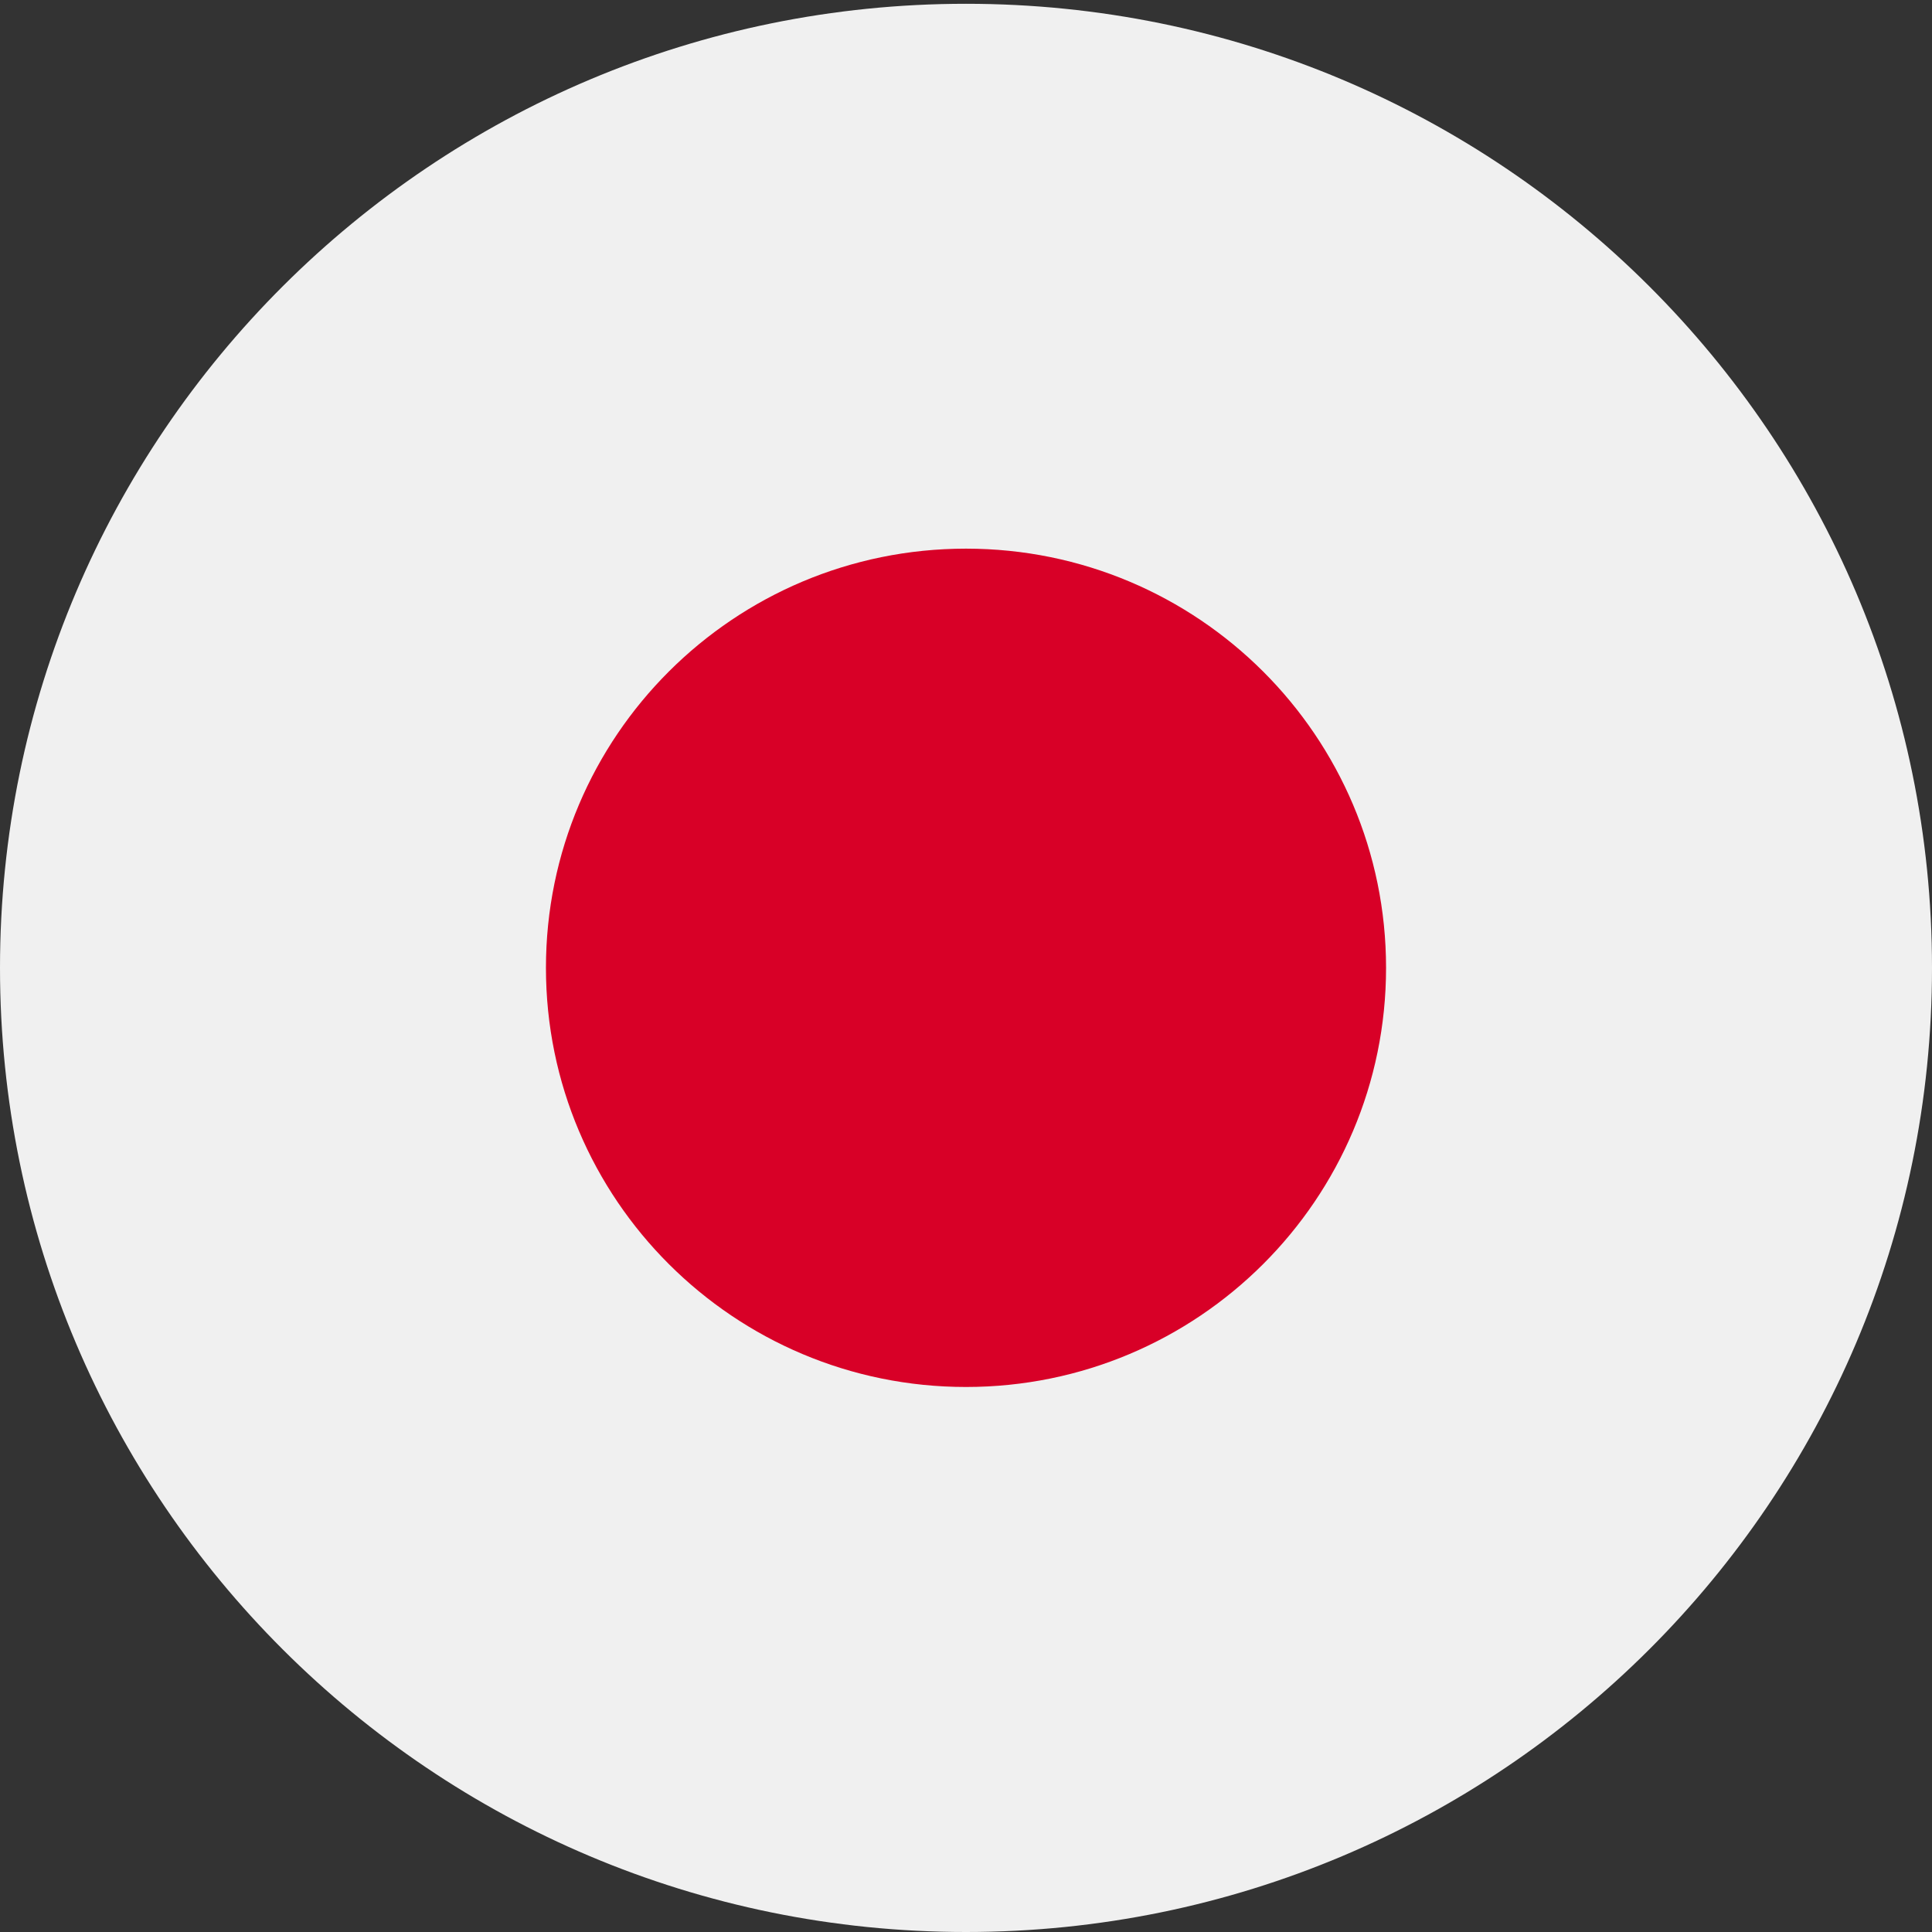 <?xml version="1.0" encoding="UTF-8"?>
<svg xmlns="http://www.w3.org/2000/svg" xmlns:xlink="http://www.w3.org/1999/xlink" width="50px" height="50px" viewBox="0 0 50 50" version="1.1">
<rect x="0" y="0" width="50" height="50" fill="#333333" stroke="none"/>
<defs>
<clipPath id="clip1">
  <path d="M 0 0.098 L 50 0.098 L 50 50 L 0 50 Z M 0 0.098 "/>
</clipPath>
</defs>
<g id="surface1">
<g clip-path="url(#clip1)" clip-rule="nonzero">
<path style=" stroke:none;fill-rule:nonzero;fill:rgb(94.118%,94.118%,94.118%);fill-opacity:1;" d="M 25 50 C 38.809 50 50 38.828 50 25.047 C 50 11.266 38.809 0.098 25 0.098 C 11.191 0.098 0 11.266 0 25.047 C 0 38.828 11.191 50 25 50 Z M 25 50 "/>
</g>
<path style=" stroke:none;fill-rule:nonzero;fill:rgb(84.706%,0%,15.294%);fill-opacity:1;" d="M 25 35.895 C 31.004 35.895 35.871 31.039 35.871 25.047 C 35.871 19.055 31.004 14.199 25 14.199 C 18.996 14.199 14.129 19.055 14.129 25.047 C 14.129 31.039 18.996 35.895 25 35.895 Z M 25 35.895 "/>
</g>
</svg>

